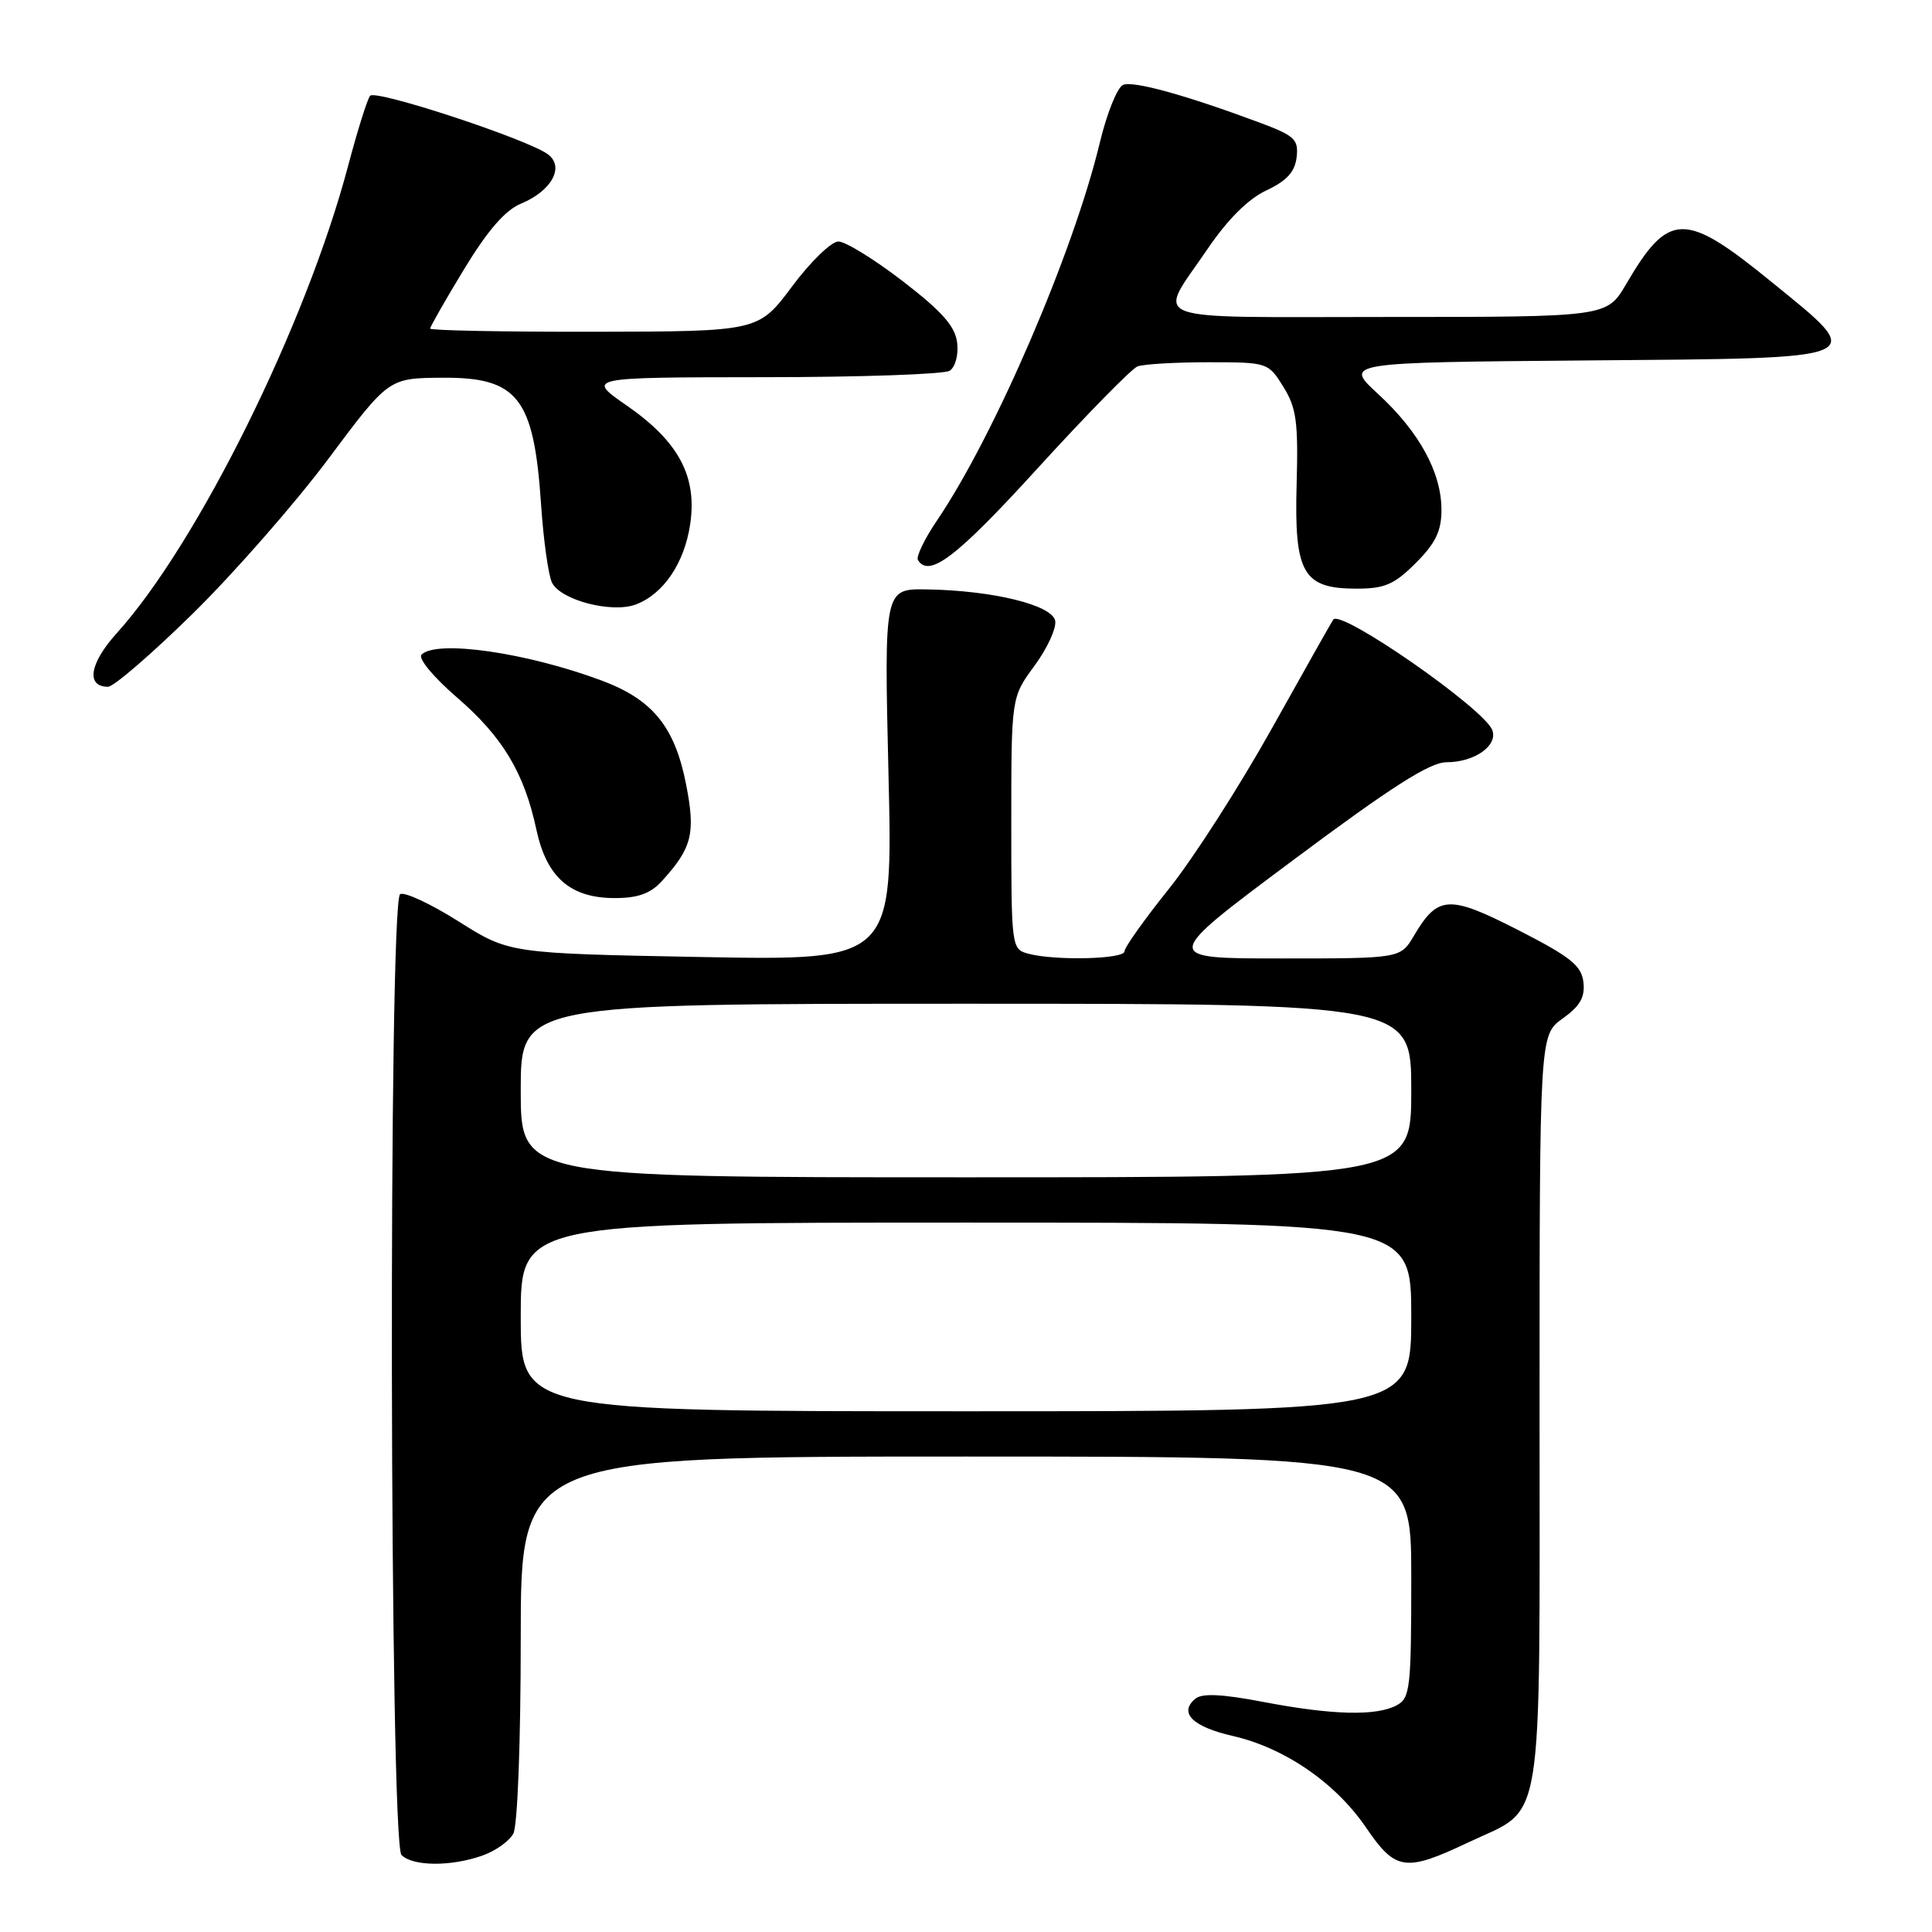 <?xml version="1.0" encoding="UTF-8" standalone="no"?>
<!DOCTYPE svg PUBLIC "-//W3C//DTD SVG 1.1//EN" "http://www.w3.org/Graphics/SVG/1.1/DTD/svg11.dtd" >
<svg xmlns="http://www.w3.org/2000/svg" xmlns:xlink="http://www.w3.org/1999/xlink" version="1.1" viewBox="0 0 256 256">
 <g >
 <path fill="currentColor"
d=" M 63.87 245.89 C 65.62 245.29 67.48 243.97 68.02 242.96 C 68.58 241.91 69.00 230.85 69.00 217.07 C 69.00 193.00 69.00 193.00 128.00 193.00 C 187.00 193.00 187.00 193.00 187.00 208.96 C 187.00 223.73 186.85 225.01 185.07 225.96 C 182.37 227.41 176.52 227.26 167.42 225.52 C 161.93 224.47 159.29 224.34 158.39 225.09 C 156.15 226.95 158.01 228.80 163.33 230.02 C 170.21 231.59 176.95 236.22 181.00 242.15 C 184.93 247.91 186.19 248.09 194.62 244.10 C 204.71 239.33 204.00 243.66 204.00 186.85 C 204.00 137.14 204.00 137.14 207.06 134.96 C 209.37 133.31 210.04 132.14 209.81 130.14 C 209.55 127.94 208.11 126.79 201.19 123.25 C 191.98 118.54 190.52 118.62 187.34 124.01 C 185.57 127.00 185.57 127.00 169.73 127.00 C 153.88 127.00 153.88 127.00 171.31 114.00 C 184.40 104.23 189.47 101.00 191.68 101.00 C 195.39 101.00 198.52 98.79 197.73 96.73 C 196.64 93.89 177.72 80.73 176.67 82.09 C 176.50 82.31 172.84 88.80 168.54 96.50 C 164.24 104.20 158.09 113.79 154.86 117.81 C 151.64 121.83 149.00 125.54 149.00 126.06 C 149.00 127.10 139.80 127.32 136.25 126.37 C 134.03 125.77 134.00 125.54 134.00 109.08 C 134.00 92.39 134.00 92.39 137.08 88.21 C 138.77 85.91 140.00 83.23 139.82 82.26 C 139.42 80.17 131.57 78.24 122.83 78.10 C 117.15 78.00 117.15 78.00 117.73 102.64 C 118.32 127.28 118.32 127.28 92.90 126.81 C 67.48 126.33 67.48 126.33 60.76 122.09 C 57.07 119.76 53.59 118.14 53.02 118.48 C 51.45 119.46 51.62 244.22 53.20 245.80 C 54.70 247.30 59.71 247.35 63.87 245.89 Z  M 87.70 116.75 C 91.71 112.35 92.19 110.43 90.90 103.88 C 89.40 96.28 86.47 92.69 79.71 90.17 C 69.75 86.46 57.85 84.75 55.86 86.74 C 55.37 87.23 57.39 89.68 60.51 92.38 C 66.61 97.64 69.46 102.38 71.08 109.96 C 72.44 116.26 75.58 119.00 81.46 119.00 C 84.53 119.00 86.20 118.40 87.70 116.75 Z  M 25.60 81.25 C 31.05 75.89 39.11 66.69 43.51 60.80 C 51.50 50.10 51.50 50.10 58.60 50.05 C 68.62 49.98 70.74 52.69 71.69 66.78 C 72.01 71.58 72.67 76.27 73.15 77.22 C 74.35 79.55 81.11 81.29 84.27 80.09 C 87.92 78.70 90.68 74.62 91.45 69.48 C 92.40 63.14 89.94 58.52 83.08 53.76 C 77.66 50.00 77.66 50.00 101.08 49.98 C 113.96 49.98 125.10 49.59 125.83 49.13 C 126.58 48.65 127.02 47.04 126.83 45.43 C 126.58 43.25 124.86 41.30 119.65 37.28 C 115.88 34.38 112.03 32.00 111.09 32.00 C 110.16 32.00 107.39 34.68 104.95 37.96 C 100.50 43.92 100.50 43.92 78.75 43.96 C 66.79 43.98 57.00 43.79 57.00 43.54 C 57.00 43.28 59.03 39.73 61.50 35.66 C 64.62 30.52 66.94 27.85 69.04 26.98 C 73.12 25.29 74.85 22.09 72.58 20.43 C 69.82 18.42 49.76 11.82 49.04 12.69 C 48.67 13.14 47.36 17.32 46.12 22.00 C 40.57 42.99 26.18 72.05 15.47 83.90 C 11.86 87.90 11.36 91.00 14.31 91.00 C 15.07 91.00 20.15 86.61 25.60 81.25 Z  M 187.60 74.60 C 190.22 71.98 191.00 70.37 191.00 67.56 C 191.00 62.61 188.07 57.24 182.62 52.22 C 178.07 48.03 178.07 48.03 210.29 47.76 C 248.25 47.45 247.52 47.76 234.74 37.36 C 223.23 27.97 221.12 28.00 215.47 37.65 C 212.92 42.00 212.92 42.00 183.85 42.00 C 150.90 42.00 153.28 42.90 160.02 32.97 C 162.67 29.07 165.39 26.36 167.80 25.23 C 170.50 23.96 171.58 22.78 171.81 20.84 C 172.08 18.46 171.57 17.98 166.81 16.21 C 157.08 12.59 150.23 10.70 148.83 11.24 C 148.07 11.53 146.67 14.98 145.73 18.91 C 142.25 33.41 131.77 57.74 124.16 68.96 C 122.50 71.41 121.36 73.78 121.63 74.21 C 123.12 76.61 126.77 73.82 137.49 62.05 C 143.99 54.93 149.94 48.85 150.73 48.55 C 151.52 48.25 155.73 48.00 160.10 48.00 C 167.96 48.00 168.05 48.03 170.05 51.25 C 171.78 54.03 172.04 55.91 171.81 64.17 C 171.48 75.97 172.65 78.00 179.75 78.00 C 183.48 78.00 184.75 77.45 187.60 74.60 Z  M 69.00 174.50 C 69.00 162.00 69.00 162.00 128.00 162.00 C 187.00 162.00 187.00 162.00 187.00 174.50 C 187.00 187.00 187.00 187.00 128.00 187.00 C 69.00 187.00 69.00 187.00 69.00 174.50 Z  M 69.00 144.50 C 69.00 133.00 69.00 133.00 128.00 133.00 C 187.00 133.00 187.00 133.00 187.00 144.50 C 187.00 156.00 187.00 156.00 128.00 156.00 C 69.00 156.00 69.00 156.00 69.00 144.50 Z "/>
</g>
</svg>